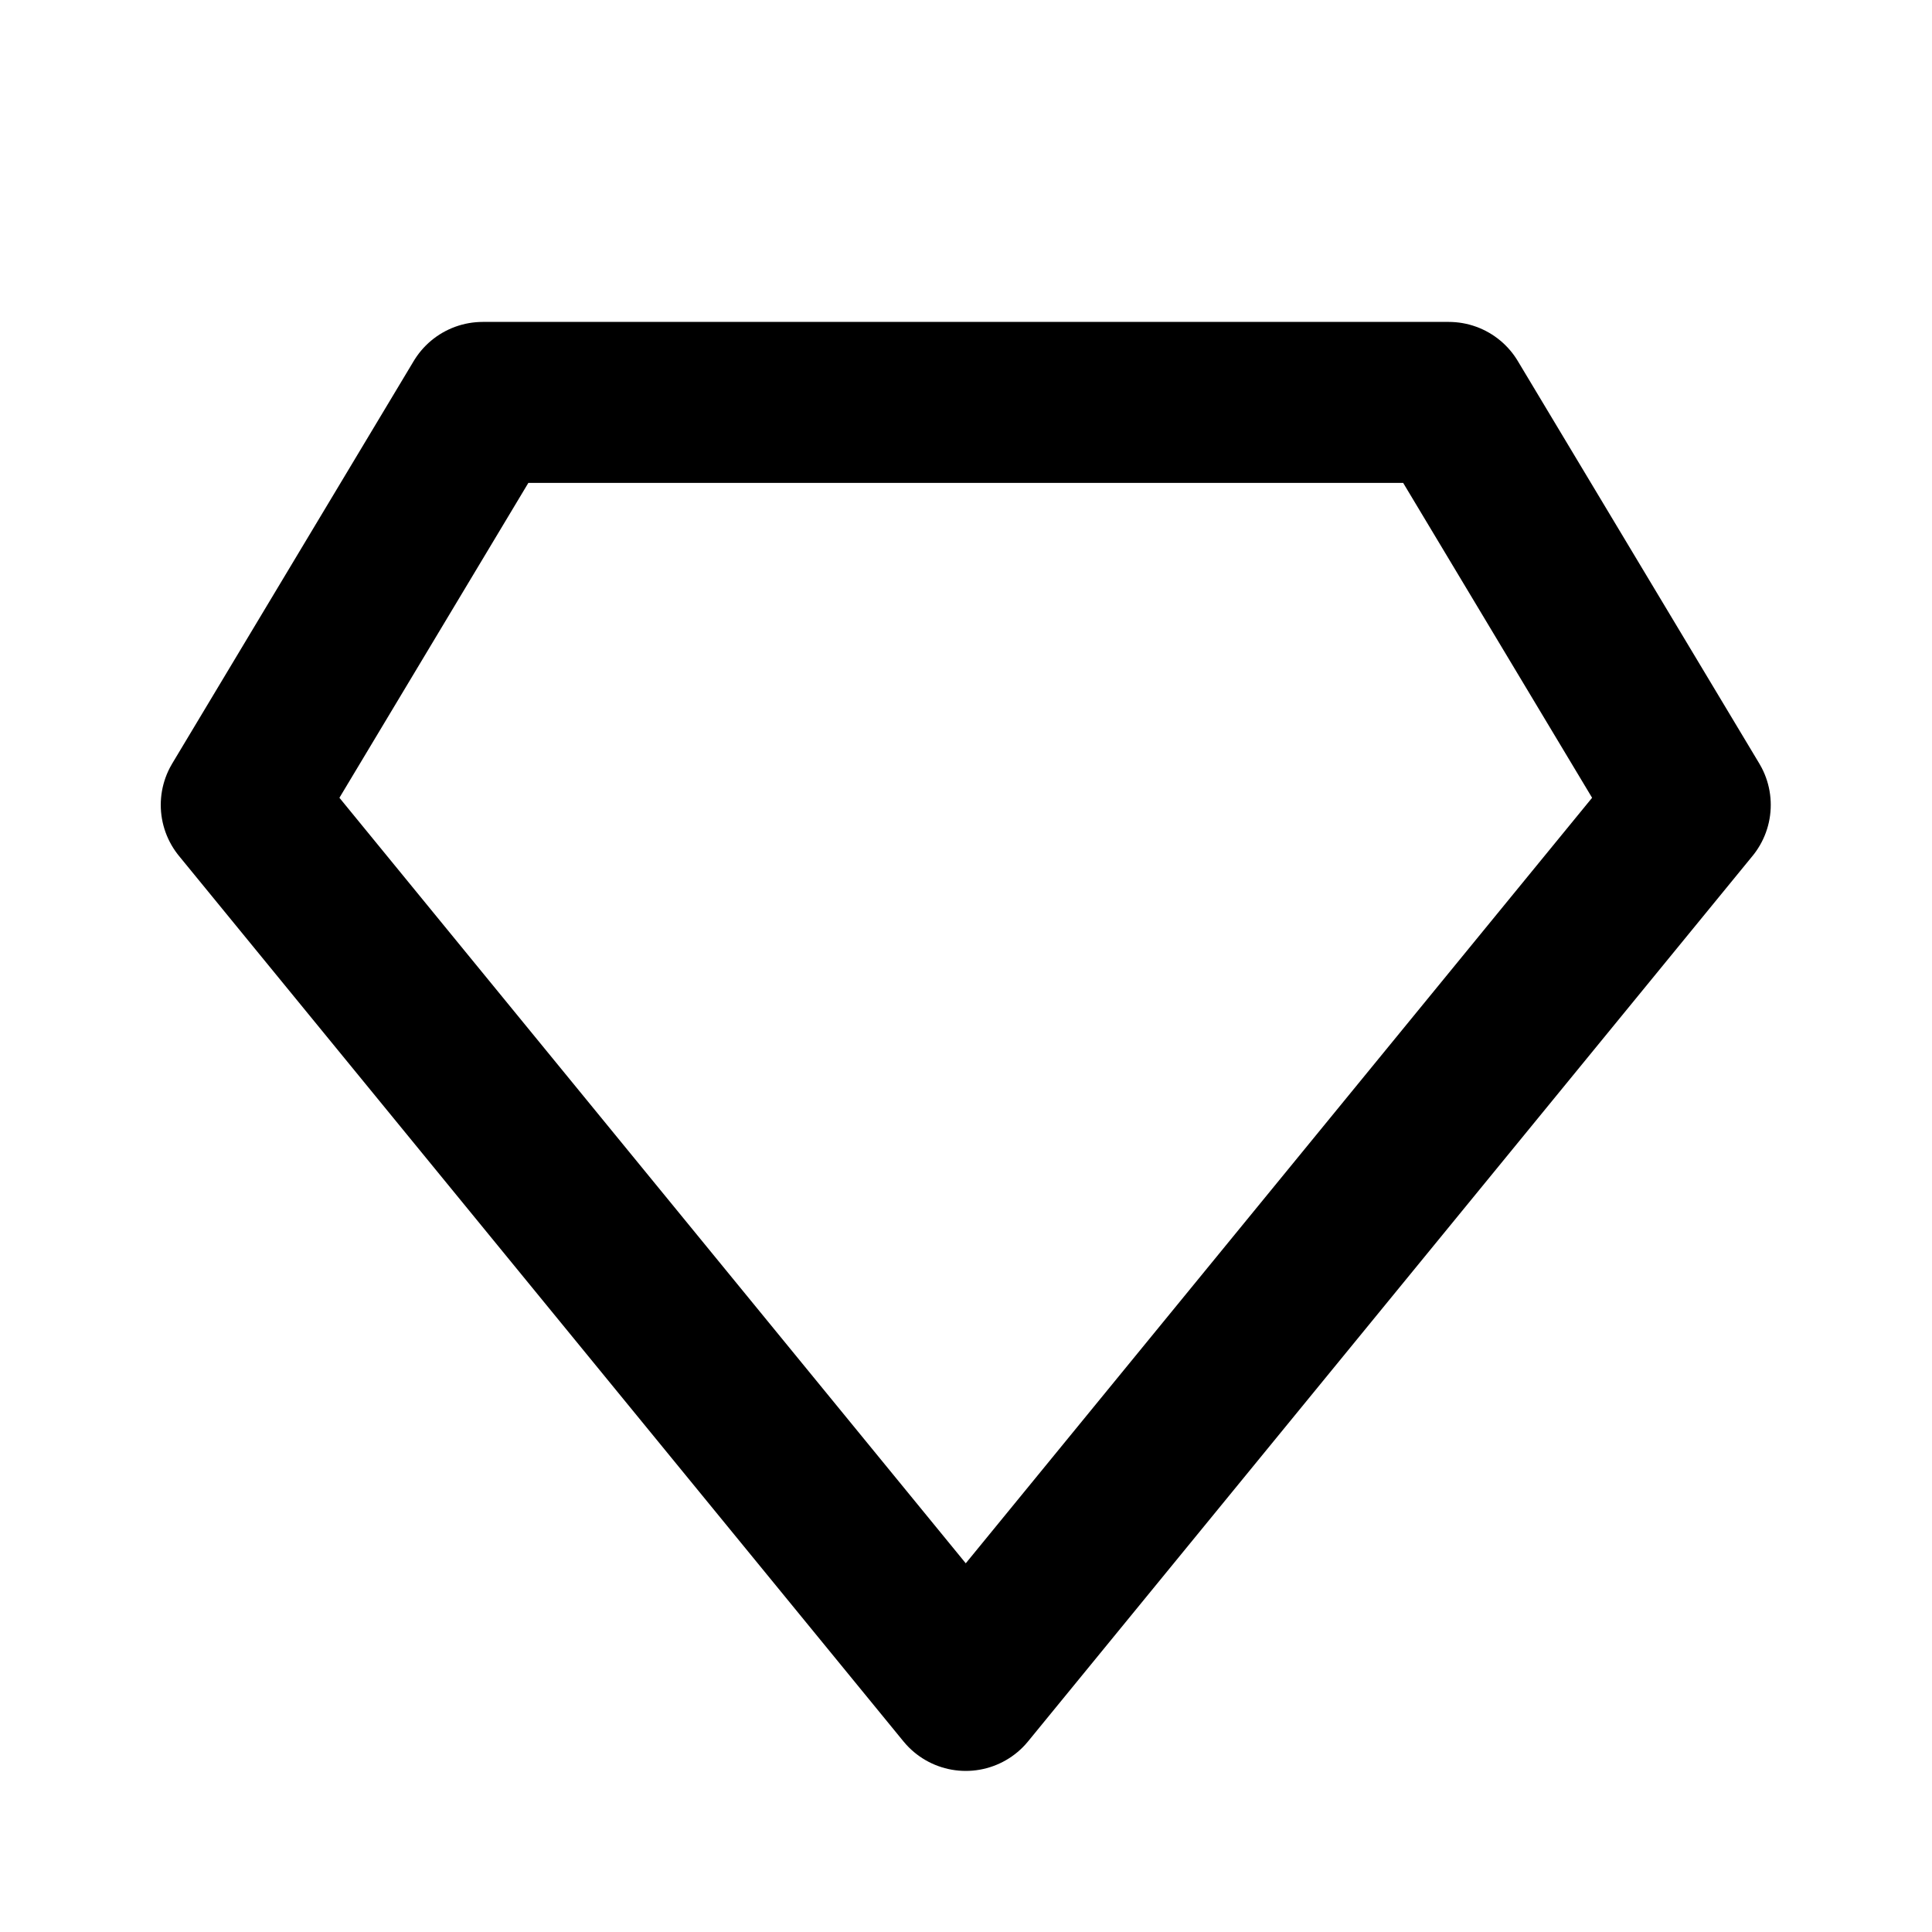<svg width="24" height="24" viewBox="0 0 24 24" fill="none" xmlns="http://www.w3.org/2000/svg">
<path fill-rule="evenodd" clip-rule="evenodd" d="M11.997 20.999L2.997 9.999L5.997 4.999H17.997L20.997 9.999L11.997 20.999Z" stroke="black" stroke-width="2" stroke-miterlimit="100" stroke-linecap="round" stroke-linejoin="round"/>
</svg>
